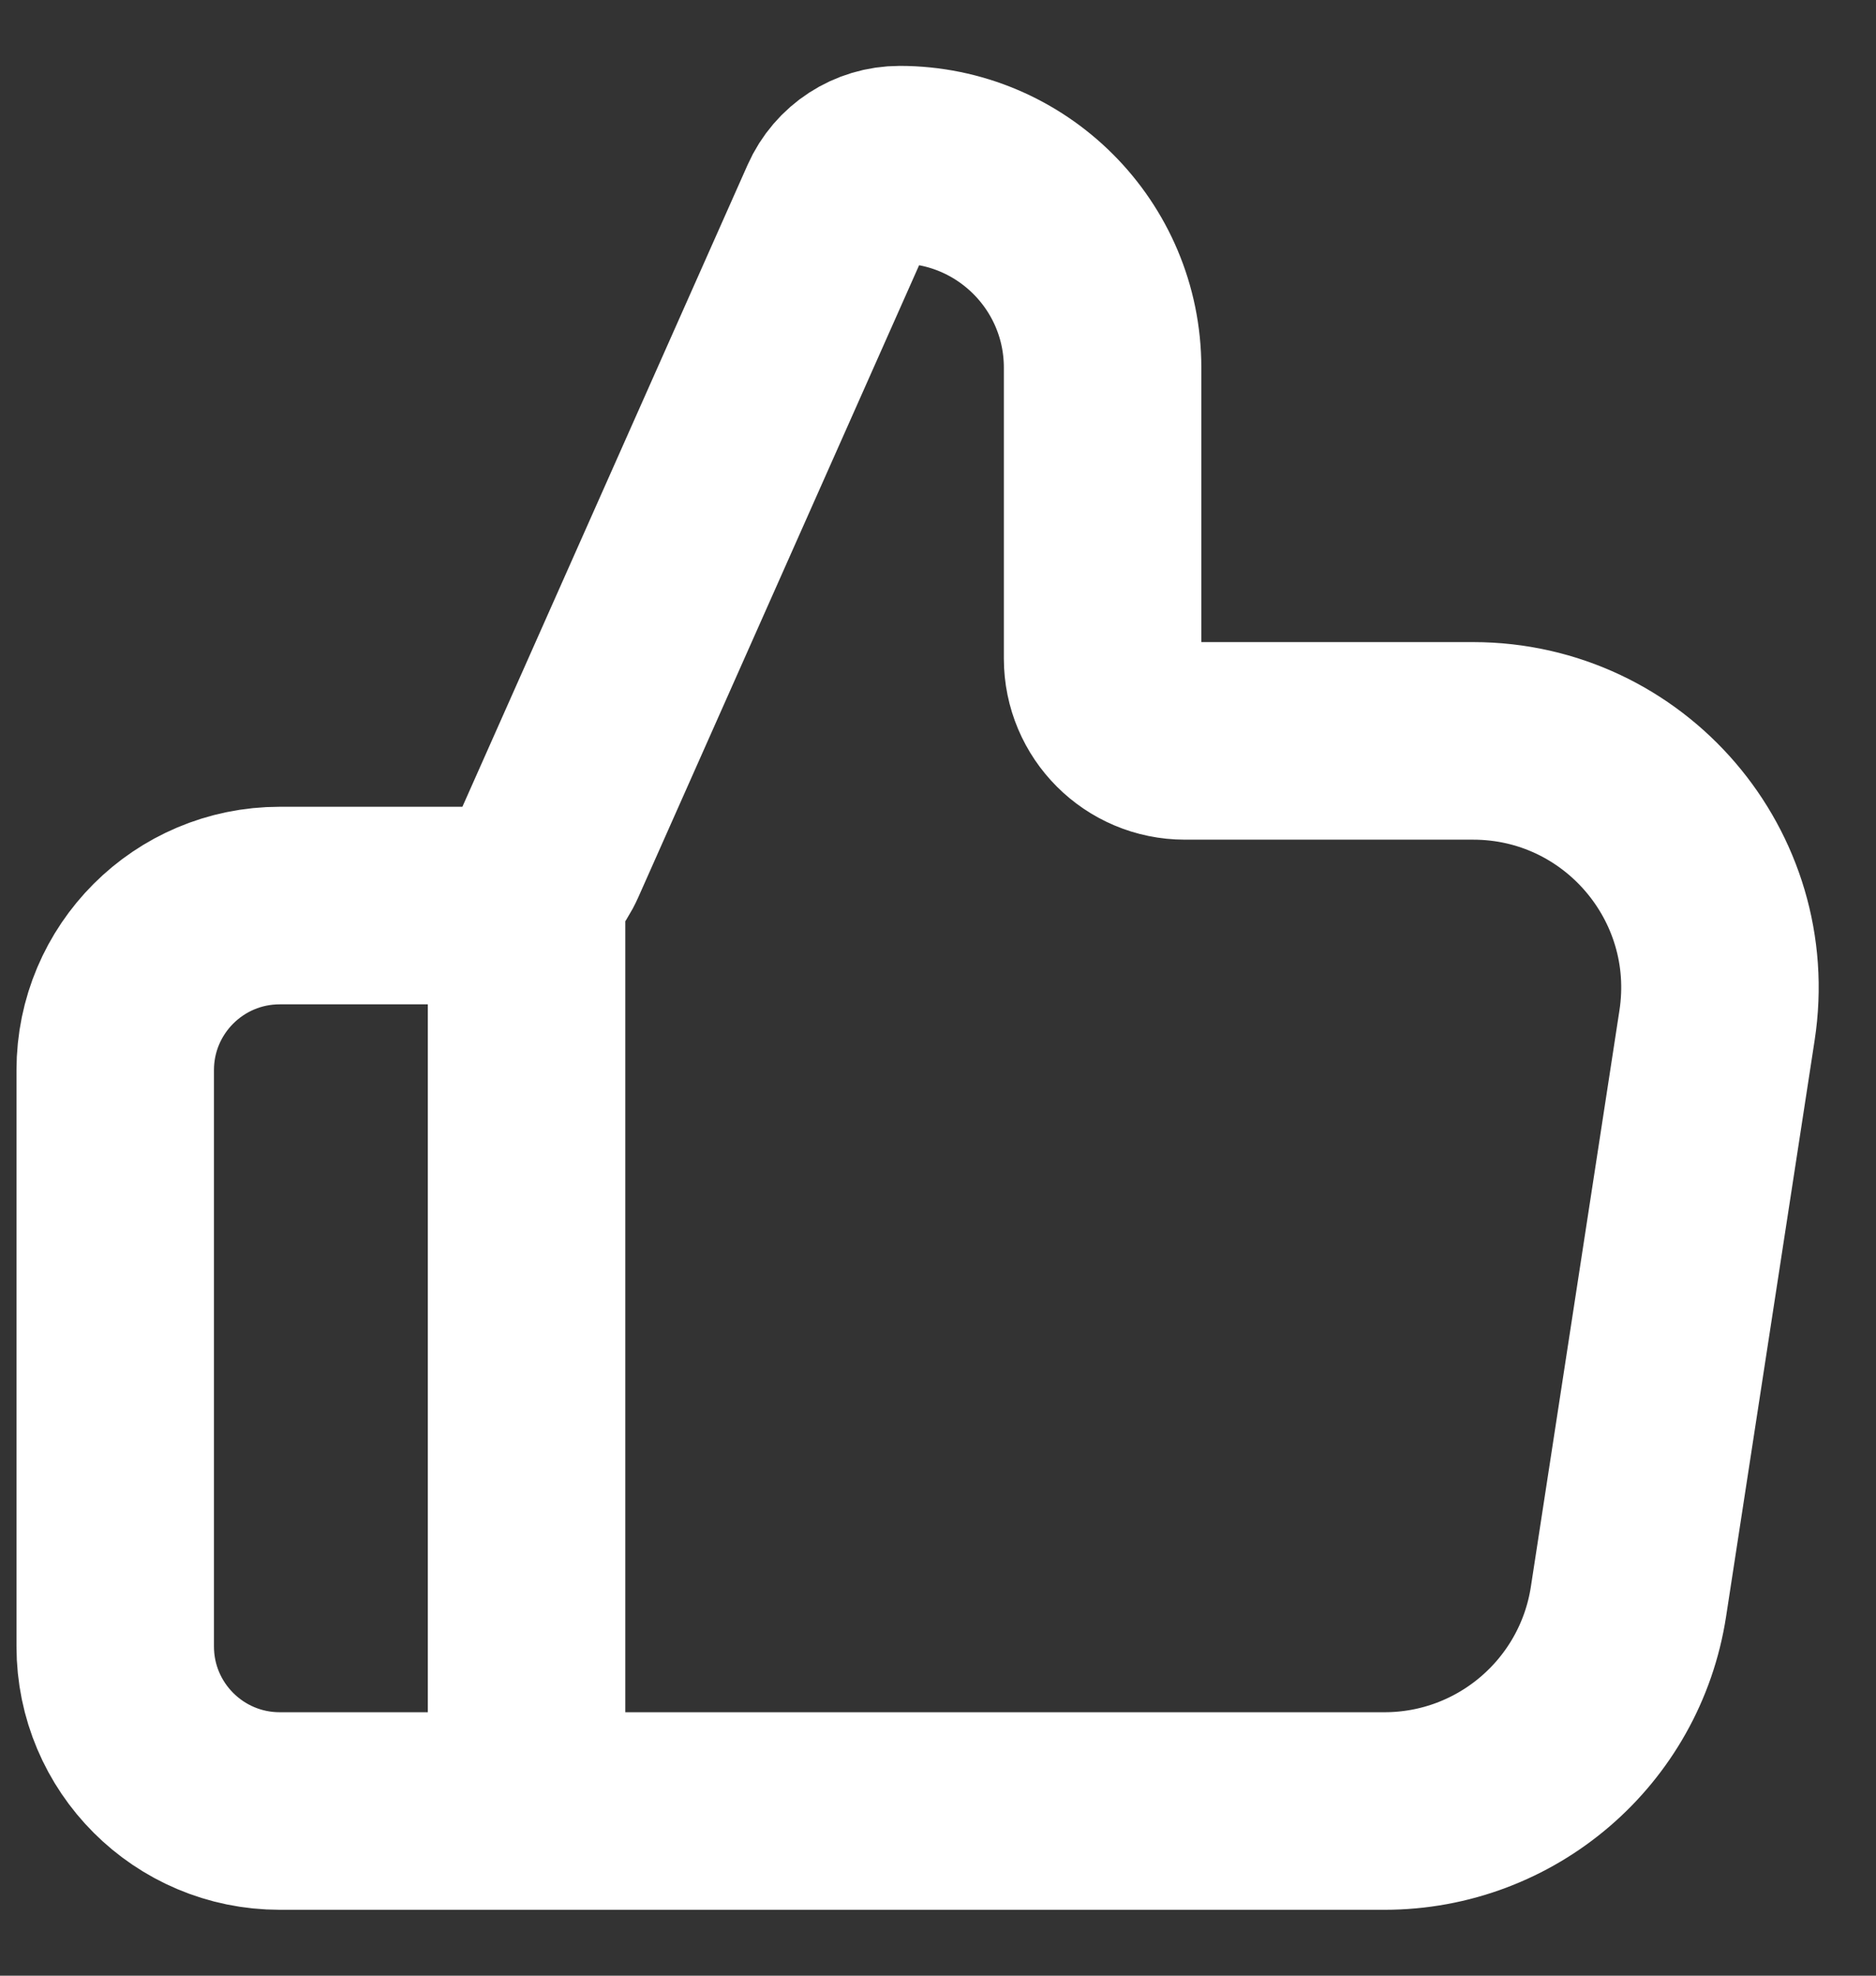 <svg width="19" height="20" viewBox="0 0 19 20" fill="none" xmlns="http://www.w3.org/2000/svg">
<rect x="0" y="0" width="19" height="20" fill="#333333" stroke="none"/>
<path d="M5.333 18.333V9.167M1.167 10.833V16.667C1.167 17.587 1.913 18.333 2.833 18.333H14.022C15.256 18.333 16.305 17.433 16.493 16.214L17.39 10.38C17.623 8.866 16.452 7.5 14.919 7.5H12C11.54 7.5 11.167 7.127 11.167 6.667V3.722C11.167 2.587 10.247 1.667 9.112 1.667C8.841 1.667 8.596 1.826 8.486 2.074L5.553 8.672C5.42 8.973 5.121 9.167 4.792 9.167H2.833C1.913 9.167 1.167 9.913 1.167 10.833Z" stroke="white" stroke-width="2" stroke-linecap="round" stroke-linejoin="round"/>
</svg>
